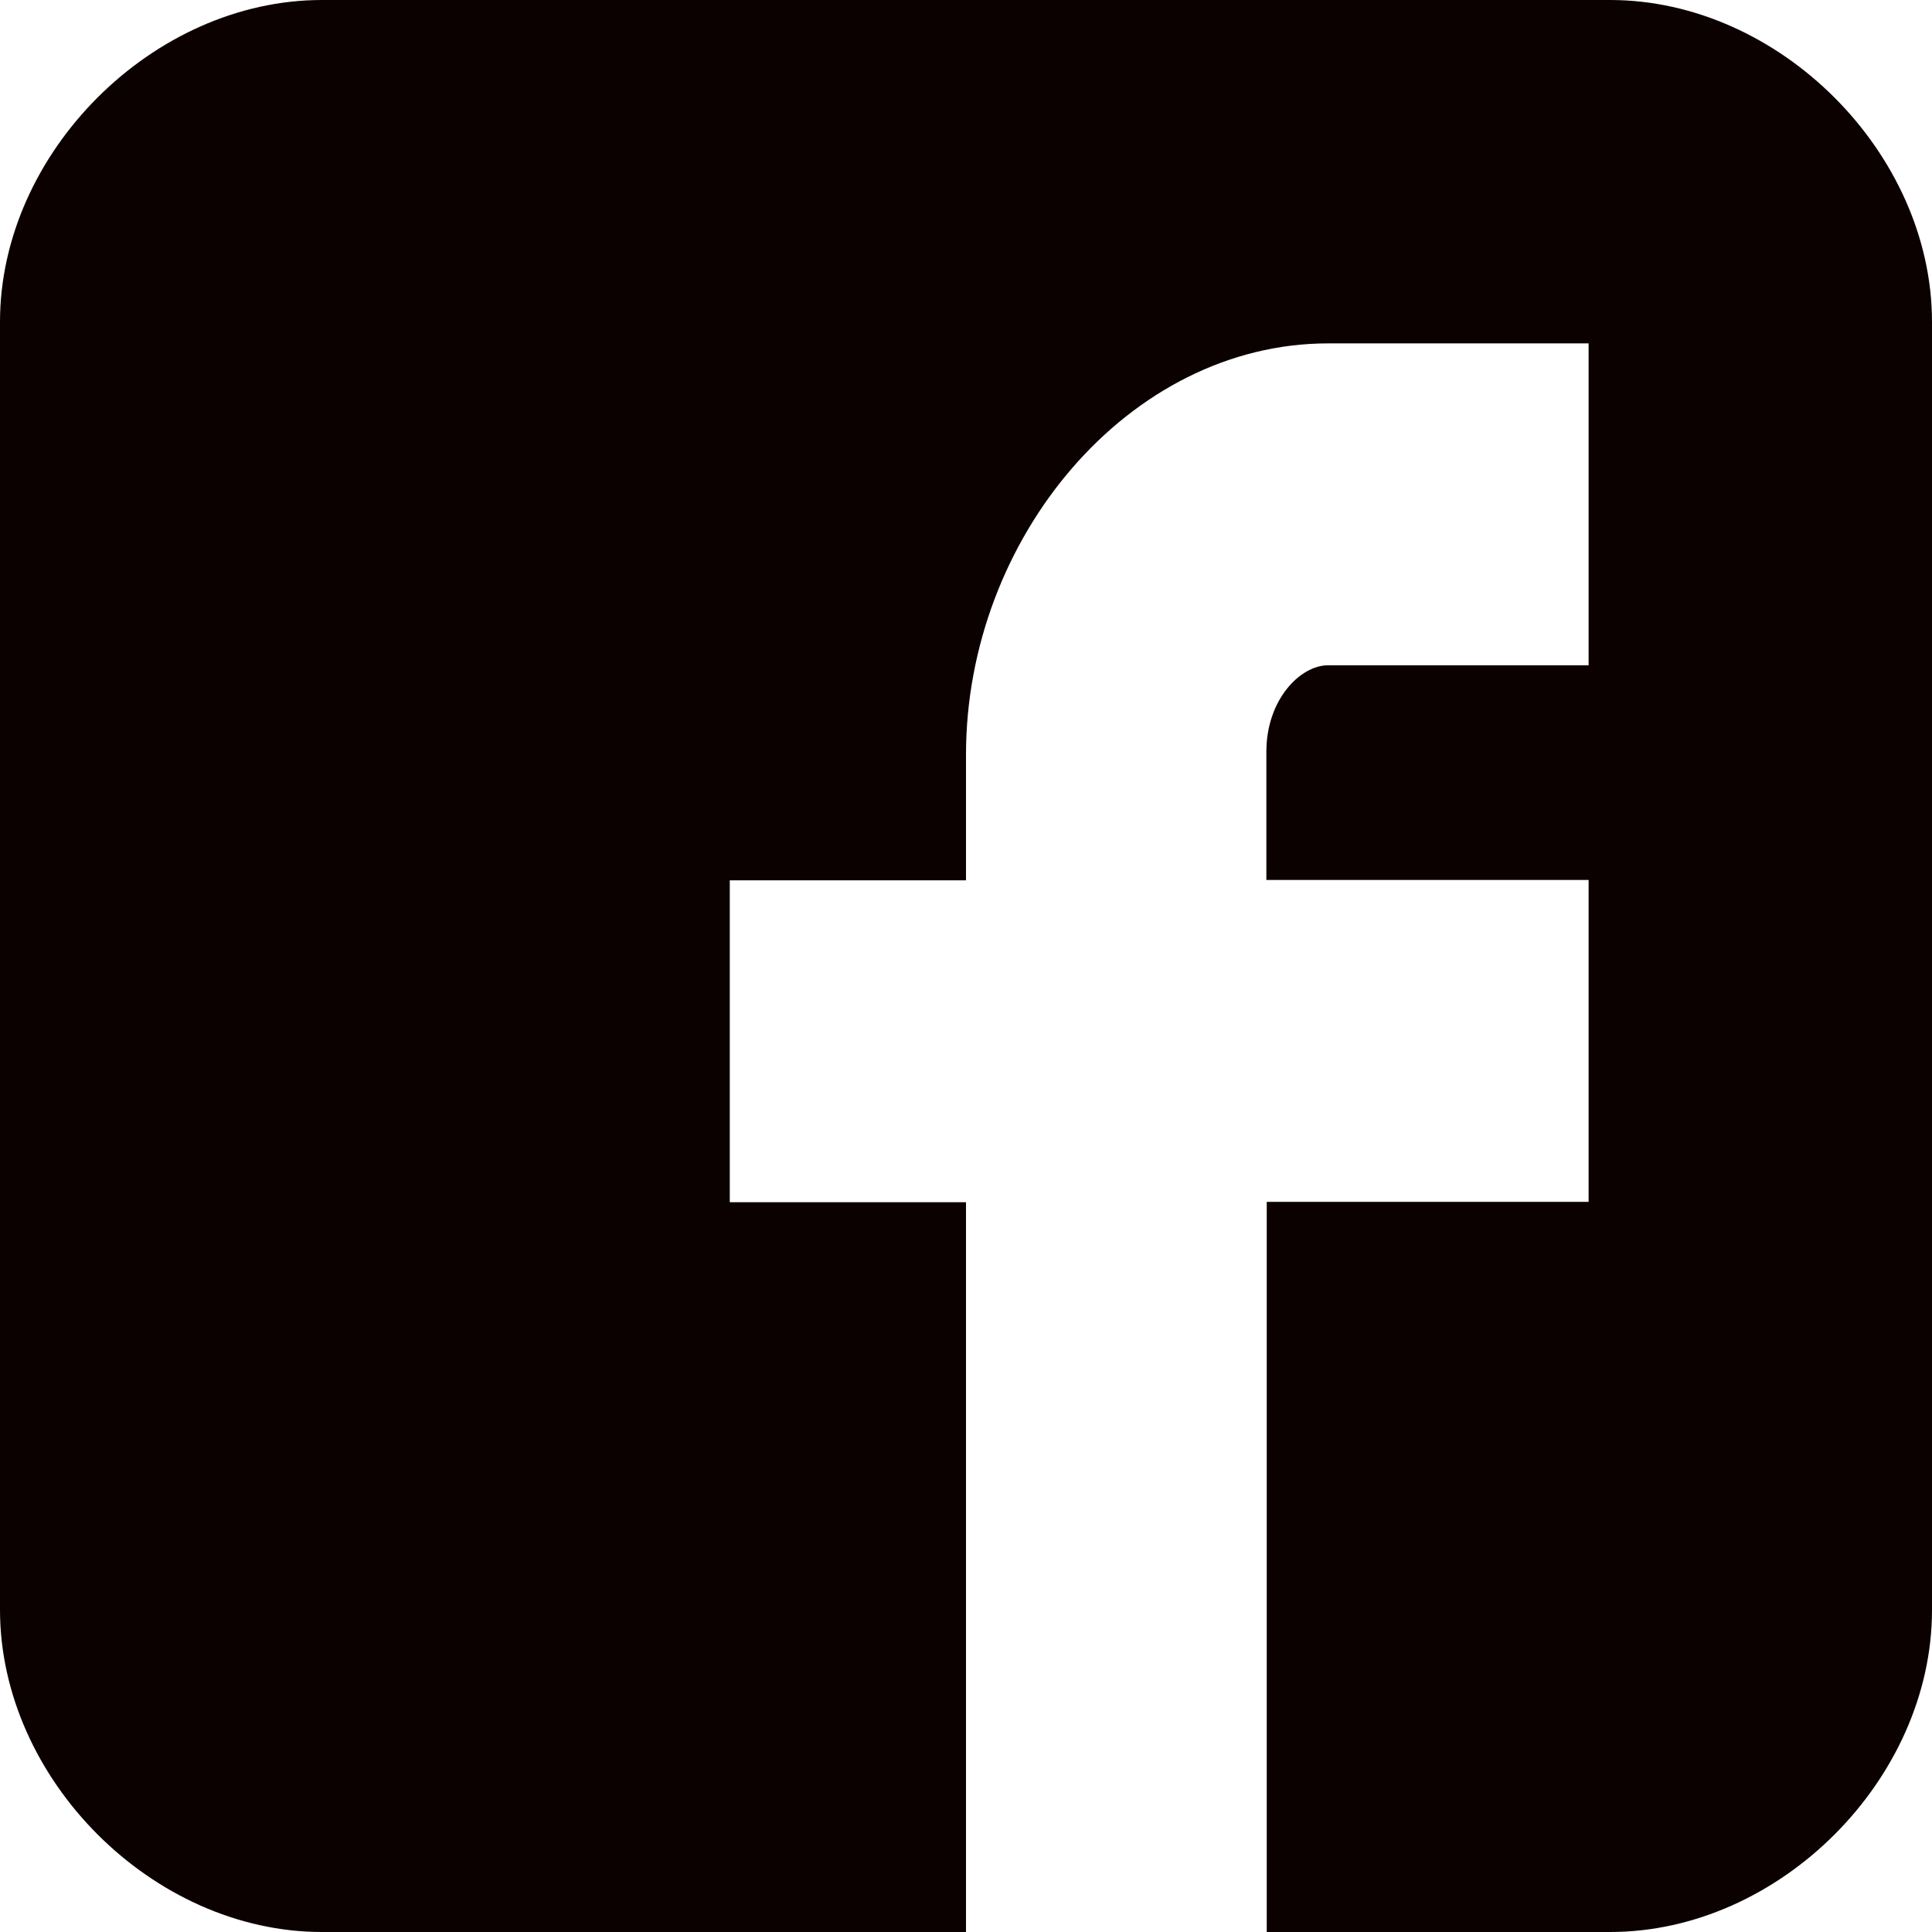 <?xml version="1.0" encoding="utf-8"?>
<!-- Generator: Adobe Illustrator 23.0.1, SVG Export Plug-In . SVG Version: 6.00 Build 0)  -->
<svg version="1.1" id="Capa_1" xmlns="http://www.w3.org/2000/svg" xmlns:xlink="http://www.w3.org/1999/xlink" x="0px" y="0px"
	 viewBox="0 0 512 512" style="enable-background:new 0 0 512 512;" xml:space="preserve">
<style type="text/css">
	.st0{fill:#0C0101;}
</style>
<g>
	<path id="Facebook__x28_alt_x29_" class="st0" d="M512,85.3C512,40.5,471.5,0,426.7,0H85.3C40.5,0,0,40.5,0,85.3v341.3
		C0,471.5,40.5,512,85.3,512H256V318.6h-62.6v-85.3H256V200c0-57.3,43.1-109,96-109h69v85.3h-69c-7.5,0-16.4,9.2-16.4,22.9v34H421
		v85.3h-85.3V512h91c44.9,0,85.3-40.5,85.3-85.3V85.3z"/>
</g>
</svg>

